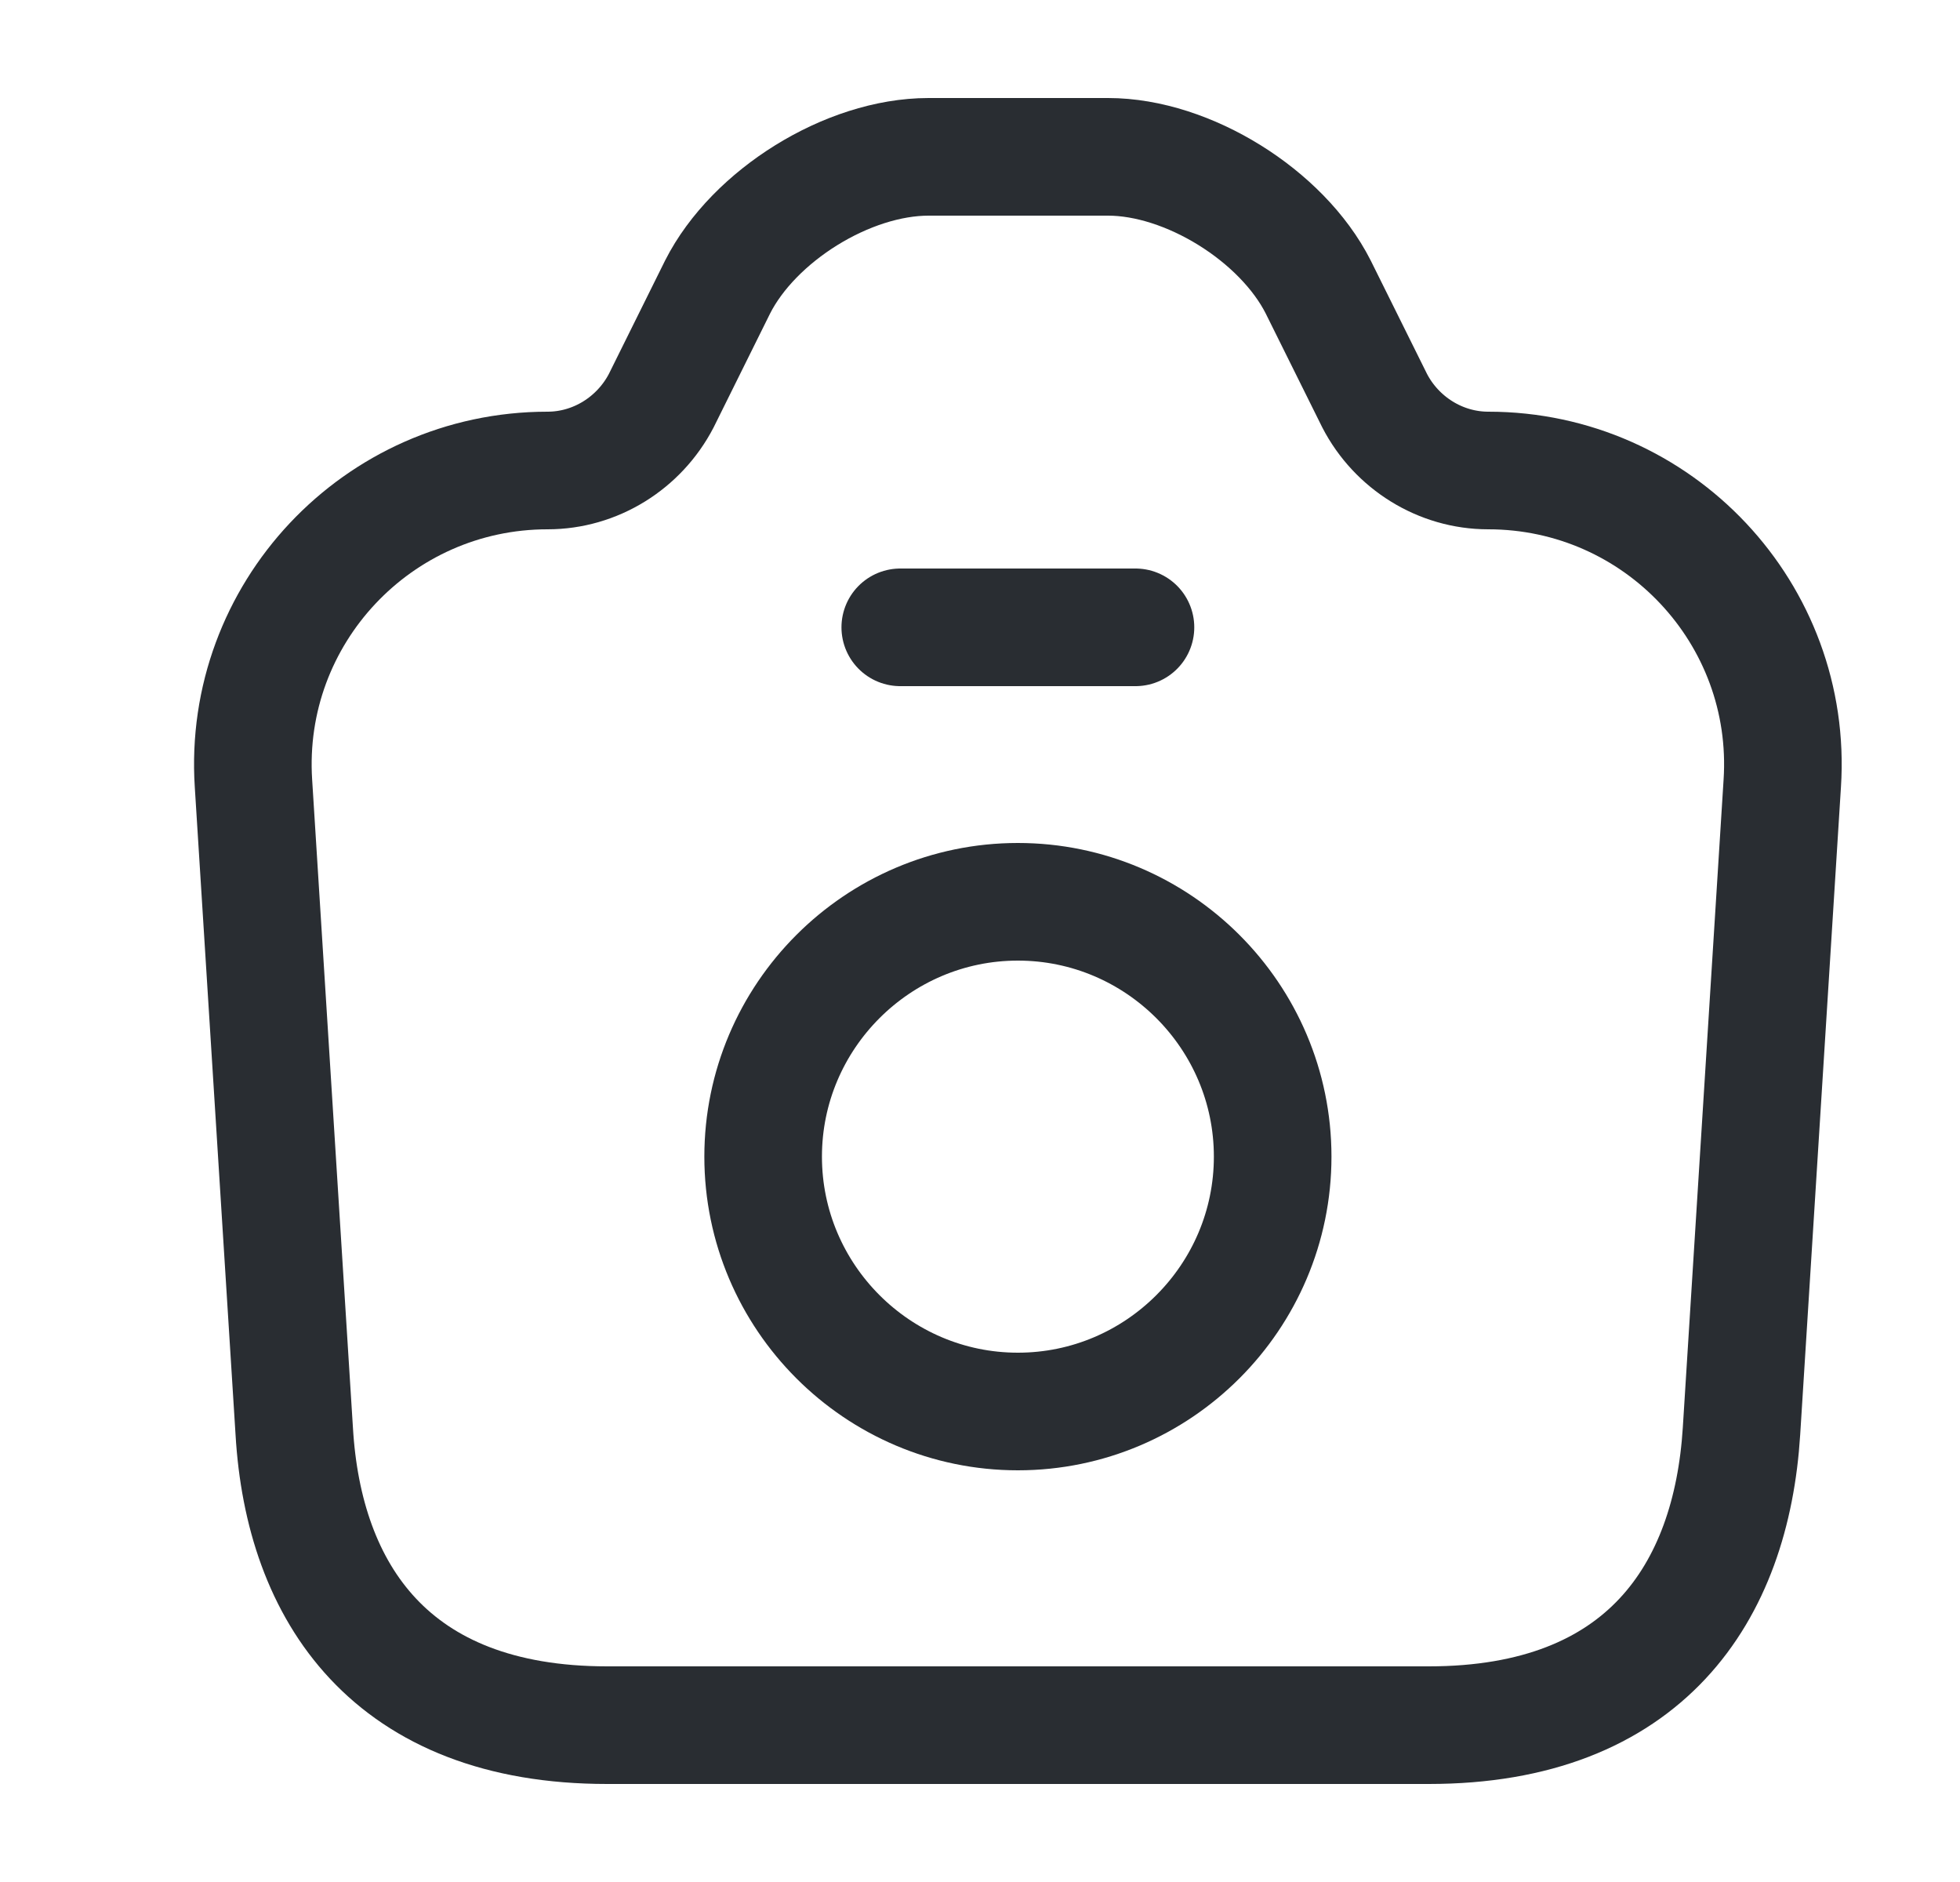 <svg width="25" height="24" viewBox="0 0 25 24" fill="none" xmlns="http://www.w3.org/2000/svg">
<path d="M7.744 22H18.224C20.983 22 22.084 20.31 22.213 18.25L22.733 9.99C22.873 7.83 21.154 6 18.983 6C18.373 6 17.814 5.65 17.534 5.11L16.814 3.66C16.354 2.75 15.153 2 14.133 2H11.844C10.813 2 9.614 2.75 9.153 3.66L8.434 5.11C8.153 5.65 7.594 6 6.984 6C4.814 6 3.094 7.83 3.233 9.99L3.753 18.25C3.873 20.31 4.984 22 7.744 22Z" stroke="#292D32" stroke-width="1.5" stroke-linecap="round" stroke-linejoin="round"/>
<path d="M11.483 8H14.483" stroke="#292D32" stroke-width="1.5" stroke-linecap="round" stroke-linejoin="round"/>
<path d="M12.983 18C14.774 18 16.233 16.54 16.233 14.75C16.233 12.96 14.774 11.5 12.983 11.5C11.194 11.5 9.734 12.96 9.734 14.75C9.734 16.54 11.194 18 12.983 18Z" stroke="#292D32" stroke-width="1.5" stroke-linecap="round" stroke-linejoin="round"/>
</svg>
